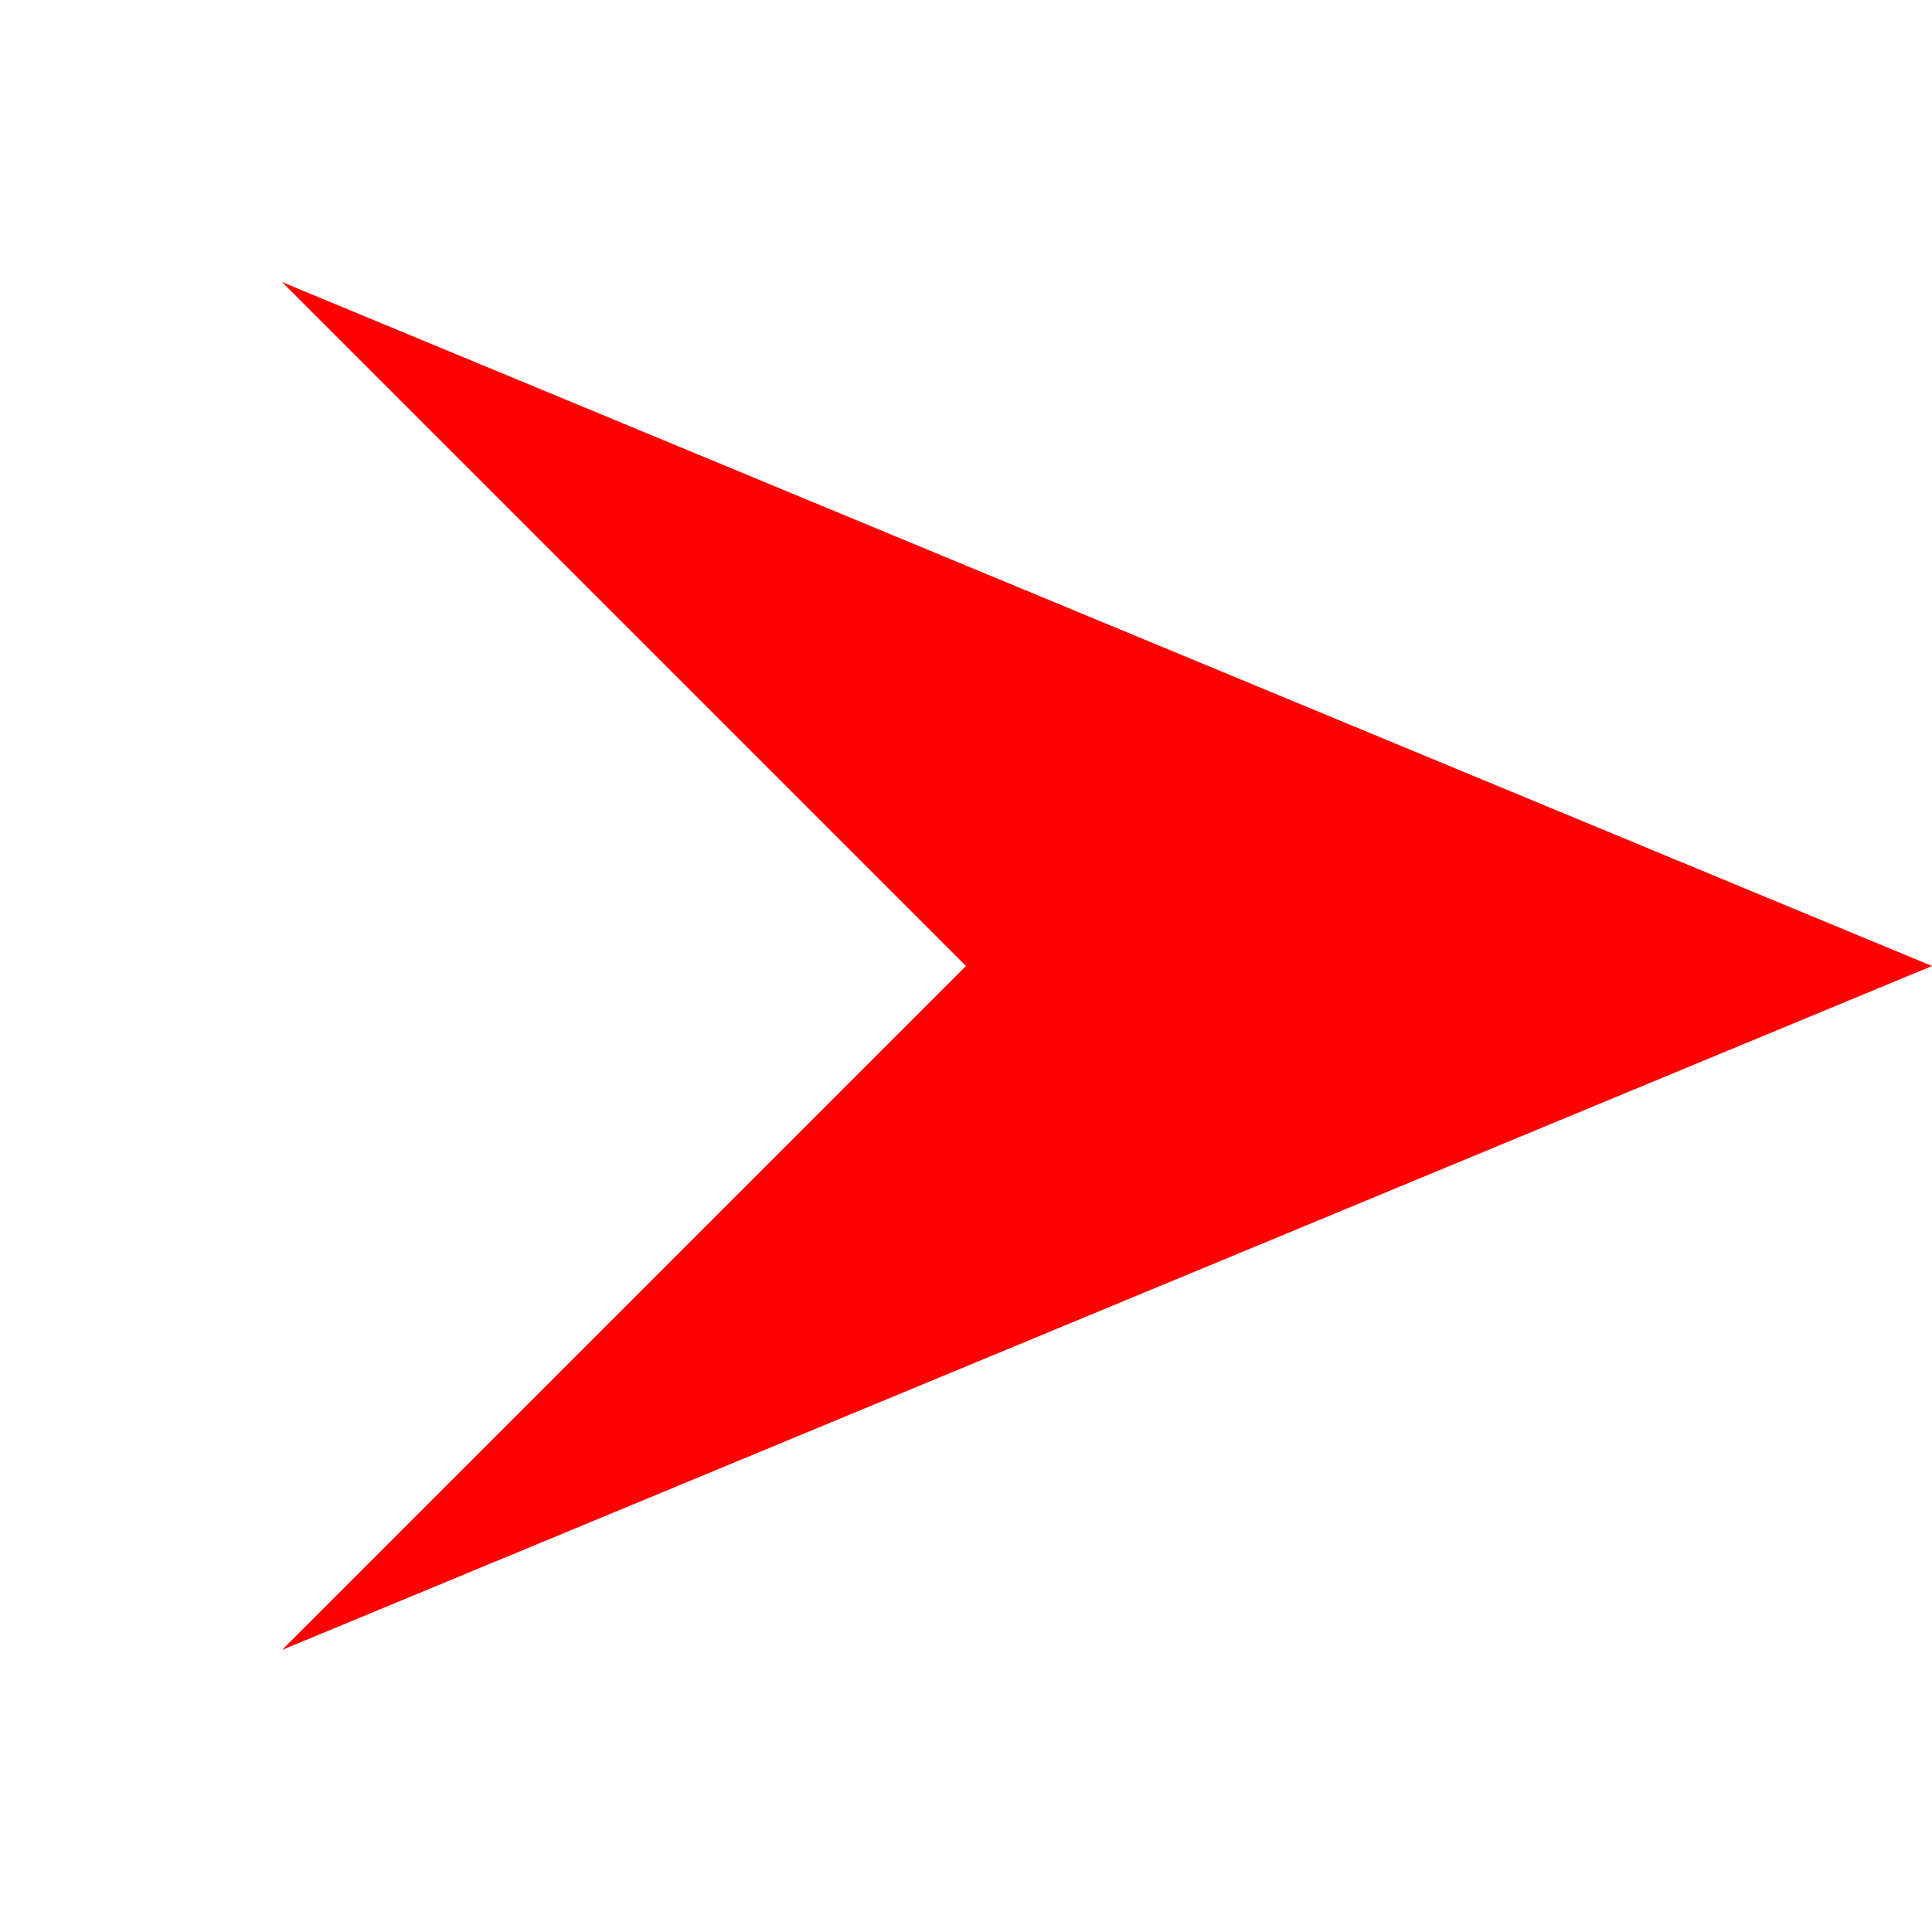 <?xml version="1.0" encoding="UTF-8" standalone="no"?>
<!-- Created with Inkscape (http://www.inkscape.org/) -->

<svg
   xmlns:dc="http://purl.org/dc/elements/1.1/"
   xmlns:cc="http://creativecommons.org/ns#"
   xmlns:rdf="http://www.w3.org/1999/02/22-rdf-syntax-ns#"
   xmlns:svg="http://www.w3.org/2000/svg"
   xmlns="http://www.w3.org/2000/svg"
   xmlns:sodipodi="http://sodipodi.sourceforge.net/DTD/sodipodi-0.dtd"
   xmlns:inkscape="http://www.inkscape.org/namespaces/inkscape"
   width="1"
   height="1"
   viewBox="0 0 1 1"
   id="svg2"
   version="1.1"
   inkscape:version="0.91 r13725"
   sodipodi:docname="gh_arrow_direction.svg"
   inkscape:export-filename="C:\Users\Mike-7PRO\Desktop\path07.png"
   inkscape:export-xdpi="1440"
   inkscape:export-ydpi="1440">
  <defs
     id="defs4" />
  <sodipodi:namedview
     id="base"
     pagecolor="#ffffff"
     bordercolor="#666666"
     borderopacity="1.0"
     inkscape:pageopacity="0.0"
     inkscape:pageshadow="2"
     inkscape:zoom="256"
     inkscape:cx="0.19710313"
     inkscape:cy="0.60360681"
     inkscape:document-units="px"
     inkscape:current-layer="layer1"
     showgrid="false"
     units="px"
     inkscape:window-width="1838"
     inkscape:window-height="1053"
     inkscape:window-x="73"
     inkscape:window-y="-9"
     inkscape:window-maximized="1">
    <inkscape:grid
       type="xygrid"
       id="grid4140" />
  </sodipodi:namedview>
  <g
     inkscape:label="Layer 1"
     inkscape:groupmode="layer"
     id="layer1"
     transform="translate(0,-1051.362)">
    <path
       style="fill:#ff0000;fill-opacity:1;fill-rule:evenodd;stroke:none;stroke-width:0.01;stroke-linecap:butt;stroke-linejoin:miter;stroke-miterlimit:4;stroke-dasharray:none;stroke-opacity:1"
       d="m 1,1051.862 -0.854,-0.354 0.354,0.354 -0.354,0.354 z"
       id="path4138"
       inkscape:connector-curvature="0"
       sodipodi:nodetypes="cccc"
       inkscape:transform-center-x="-0.07303003"
       inkscape:transform-center-y="-0.0001"
       inkscape:export-xdpi="1440"
       inkscape:export-ydpi="1440" />
  </g>
</svg>
